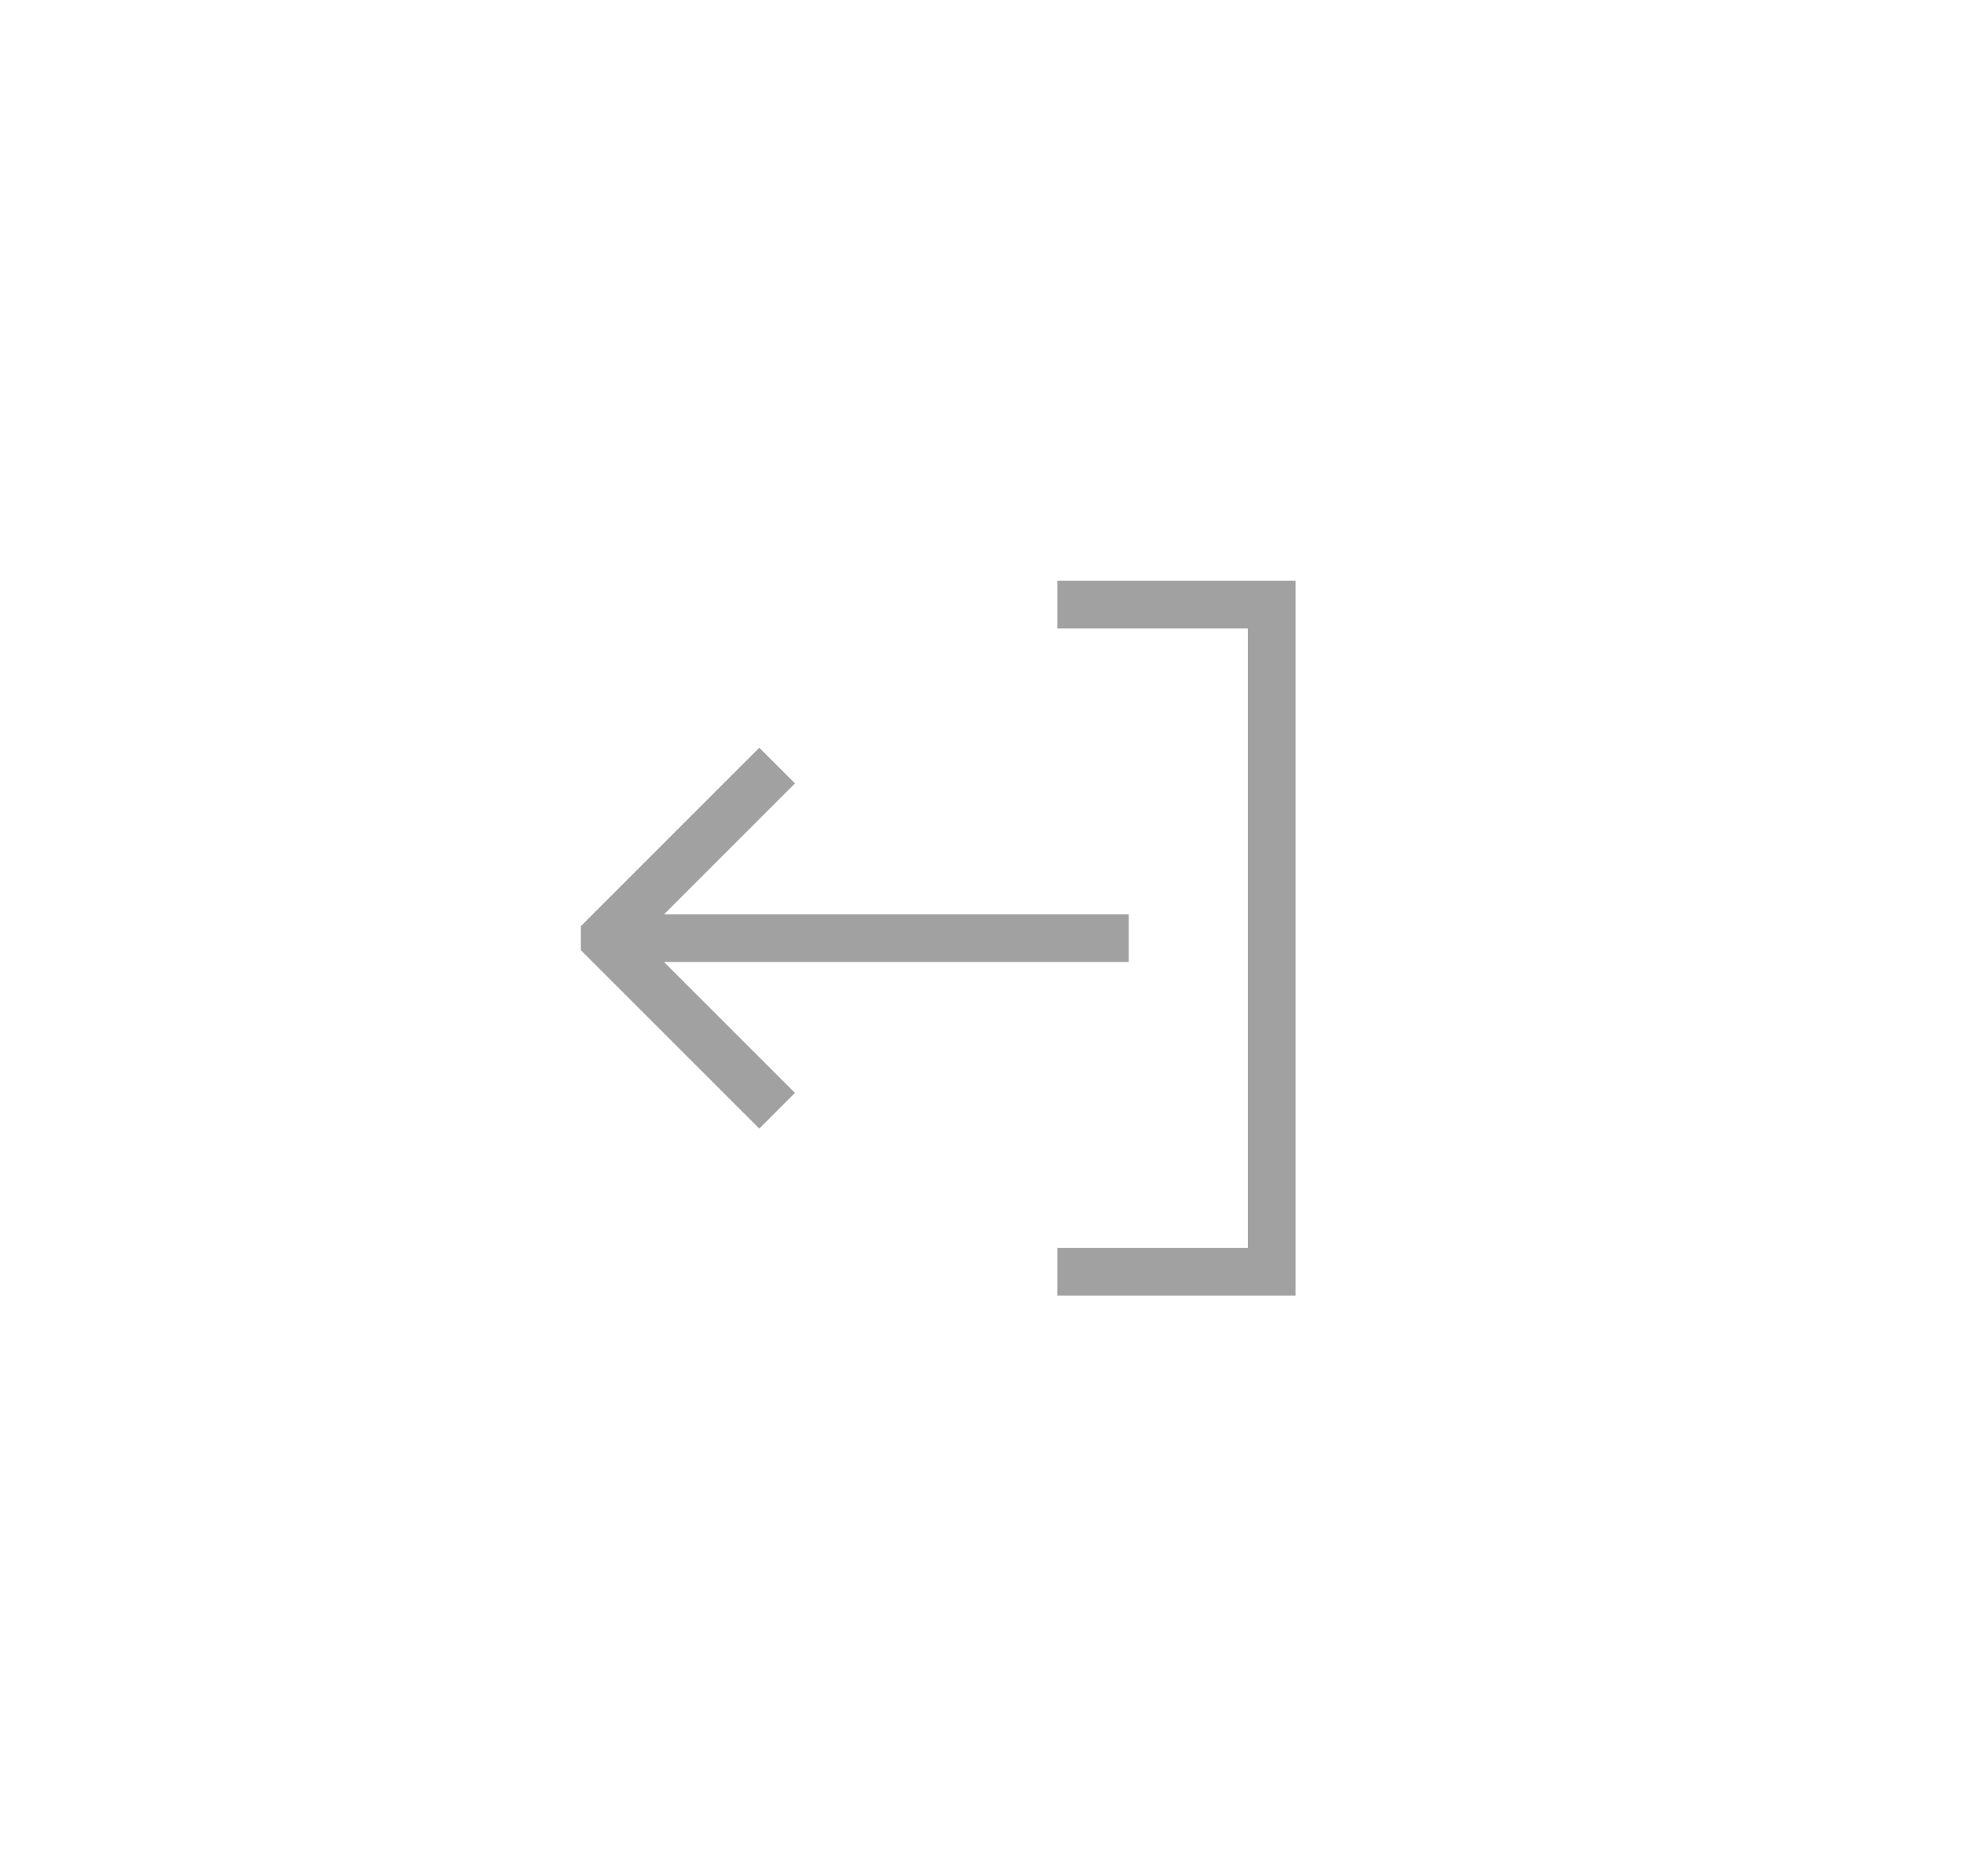 <?xml version="1.0" encoding="UTF-8"?>
<svg width="44px" height="42px" viewBox="0 0 44 42" version="1.1" xmlns="http://www.w3.org/2000/svg" xmlns:xlink="http://www.w3.org/1999/xlink">
    <!-- Generator: sketchtool 41.2 (35397) - http://www.bohemiancoding.com/sketch -->
    <title>DE23095F-3AC6-430D-A165-5C1B48E0B6C3</title>
    <desc>Created with sketchtool.</desc>
    <defs>
        <filter x="-50%" y="-50%" width="200%" height="200%" filterUnits="objectBoundingBox" id="filter-1">
            <feOffset dx="0" dy="6" in="SourceAlpha" result="shadowOffsetOuter1"></feOffset>
            <feGaussianBlur stdDeviation="7.5" in="shadowOffsetOuter1" result="shadowBlurOuter1"></feGaussianBlur>
            <feColorMatrix values="0 0 0 0 0   0 0 0 0 0   0 0 0 0 0  0 0 0 0.2 0" type="matrix" in="shadowBlurOuter1" result="shadowMatrixOuter1"></feColorMatrix>
            <feMerge>
                <feMergeNode in="shadowMatrixOuter1"></feMergeNode>
                <feMergeNode in="SourceGraphic"></feMergeNode>
            </feMerge>
        </filter>
    </defs>
    <g id="Main" stroke="none" stroke-width="1" fill="none" fill-rule="evenodd" opacity="0.5">
        <g id="Collection#2" transform="translate(-1050, -306)" fill="#434343">
            <g id="Login_Popup-#2" filter="url(#filter-1)" transform="translate(1035, 131)">
                <g id="Popup">
                    <path d="M28,182 L28,198 L33.333,198 L33.333,196.932 L29.067,196.932 L29.067,183.067 L33.333,183.067 L33.333,182 L28,182 Z M39.204,186.536 L42.135,189.466 L31.733,189.466 L31.733,190.533 L42.135,190.533 L39.204,193.464 L40.003,194.262 L43.996,190.268 L43.996,189.73 L40.003,185.737 L39.204,186.536 Z" id="Page-1" transform="translate(35.998, 190) rotate(-180) translate(-35.998, -190) "></path>
                </g>
            </g>
        </g>
    </g>
</svg>